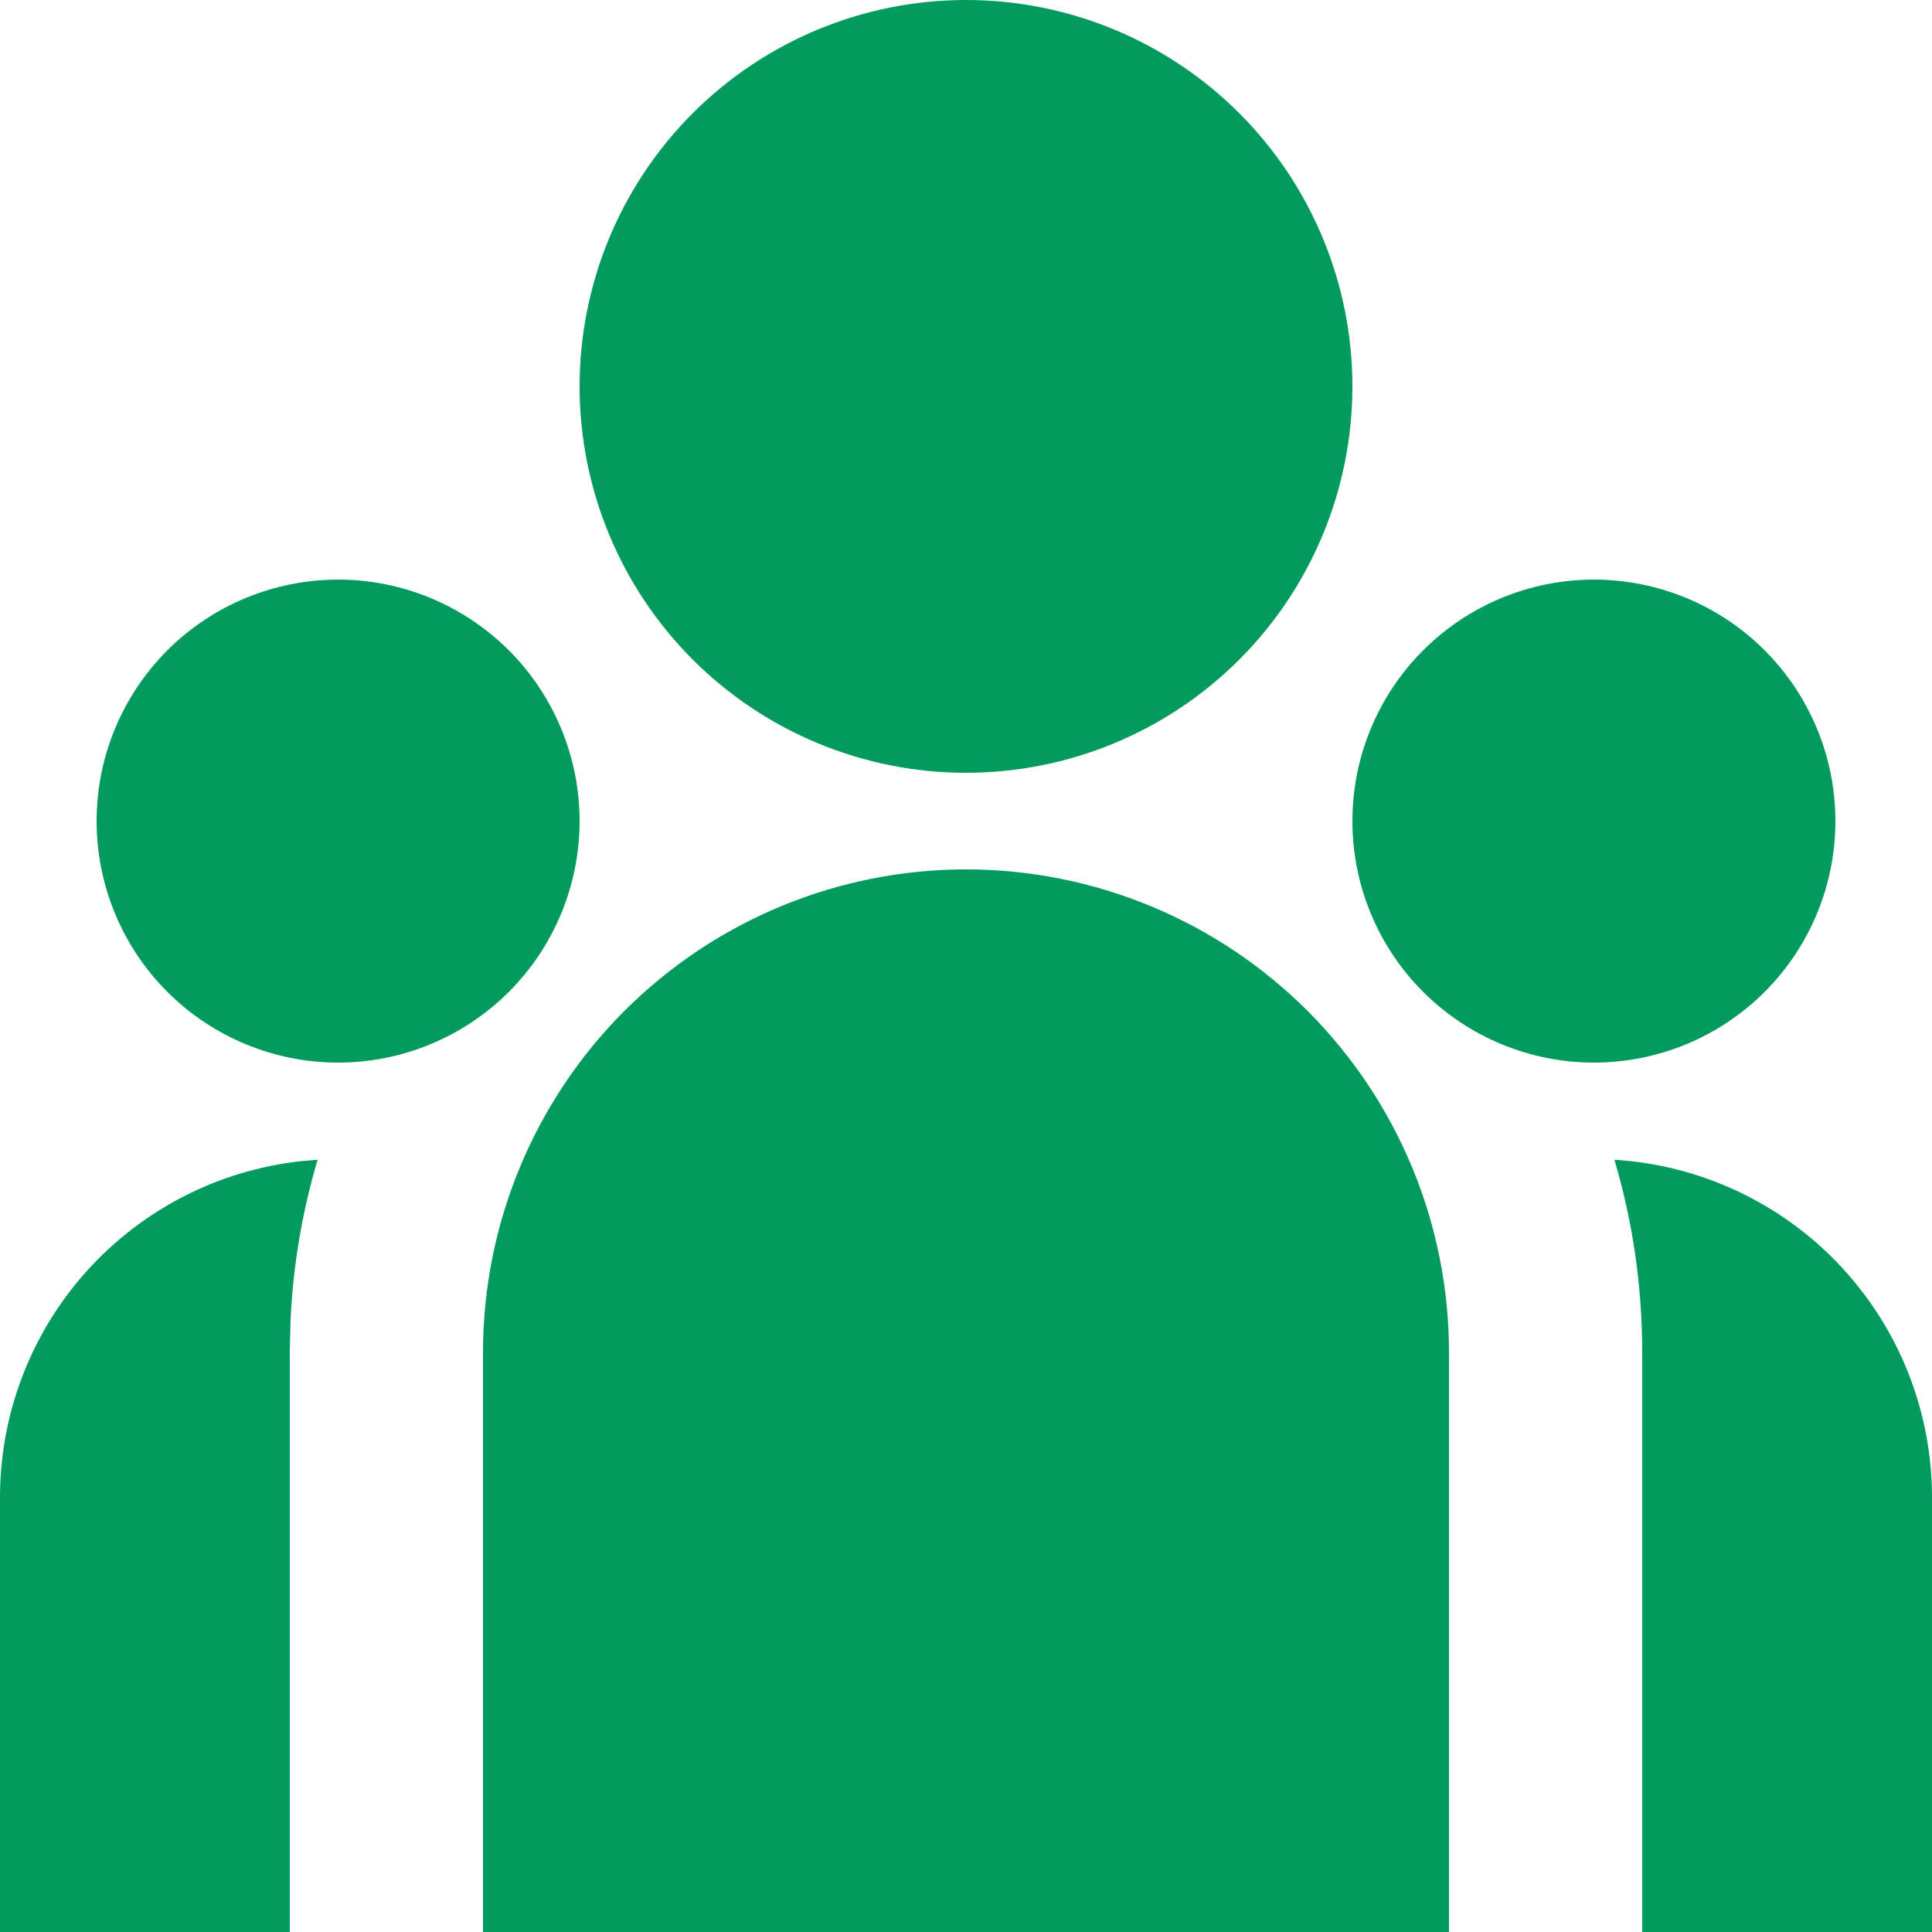<svg width="28" height="28" viewBox="0 0 28 28" fill="none" xmlns="http://www.w3.org/2000/svg">
<path d="M14 12.6C15.857 12.6 17.637 13.338 18.95 14.65C20.262 15.963 21 17.744 21 19.6V28H7V19.6C7 17.744 7.737 15.963 9.05 14.65C10.363 13.338 12.143 12.6 14 12.6ZM4.603 16.808C4.38 17.56 4.249 18.335 4.211 19.118L4.2 19.6V28H1.27844e-07V21.7C-0 20.493 0.445 19.328 1.251 18.428C2.057 17.529 3.166 16.959 4.367 16.828L4.605 16.808H4.603ZM23.397 16.808C24.643 16.884 25.813 17.433 26.668 18.342C27.523 19.251 28 20.452 28 21.7V28H23.8V19.6C23.8 18.63 23.66 17.693 23.397 16.808ZM4.9 8.4C5.828 8.4 6.718 8.769 7.375 9.425C8.031 10.082 8.4 10.972 8.4 11.9C8.4 12.828 8.031 13.719 7.375 14.375C6.718 15.031 5.828 15.4 4.9 15.4C3.972 15.4 3.082 15.031 2.425 14.375C1.769 13.719 1.4 12.828 1.4 11.9C1.4 10.972 1.769 10.082 2.425 9.425C3.082 8.769 3.972 8.4 4.9 8.4ZM23.1 8.4C24.028 8.4 24.919 8.769 25.575 9.425C26.231 10.082 26.6 10.972 26.6 11.9C26.6 12.828 26.231 13.719 25.575 14.375C24.919 15.031 24.028 15.4 23.1 15.4C22.172 15.4 21.282 15.031 20.625 14.375C19.969 13.719 19.6 12.828 19.6 11.9C19.6 10.972 19.969 10.082 20.625 9.425C21.282 8.769 22.172 8.4 23.1 8.4ZM14 0C15.485 0 16.91 0.59 17.96 1.64C19.01 2.69 19.6 4.115 19.6 5.6C19.6 7.085 19.01 8.51 17.96 9.56C16.91 10.61 15.485 11.2 14 11.2C12.515 11.2 11.09 10.61 10.04 9.56C8.99 8.51 8.4 7.085 8.4 5.6C8.4 4.115 8.99 2.69 10.04 1.64C11.09 0.59 12.515 0 14 0Z" fill="#029B5E"/>
</svg>
